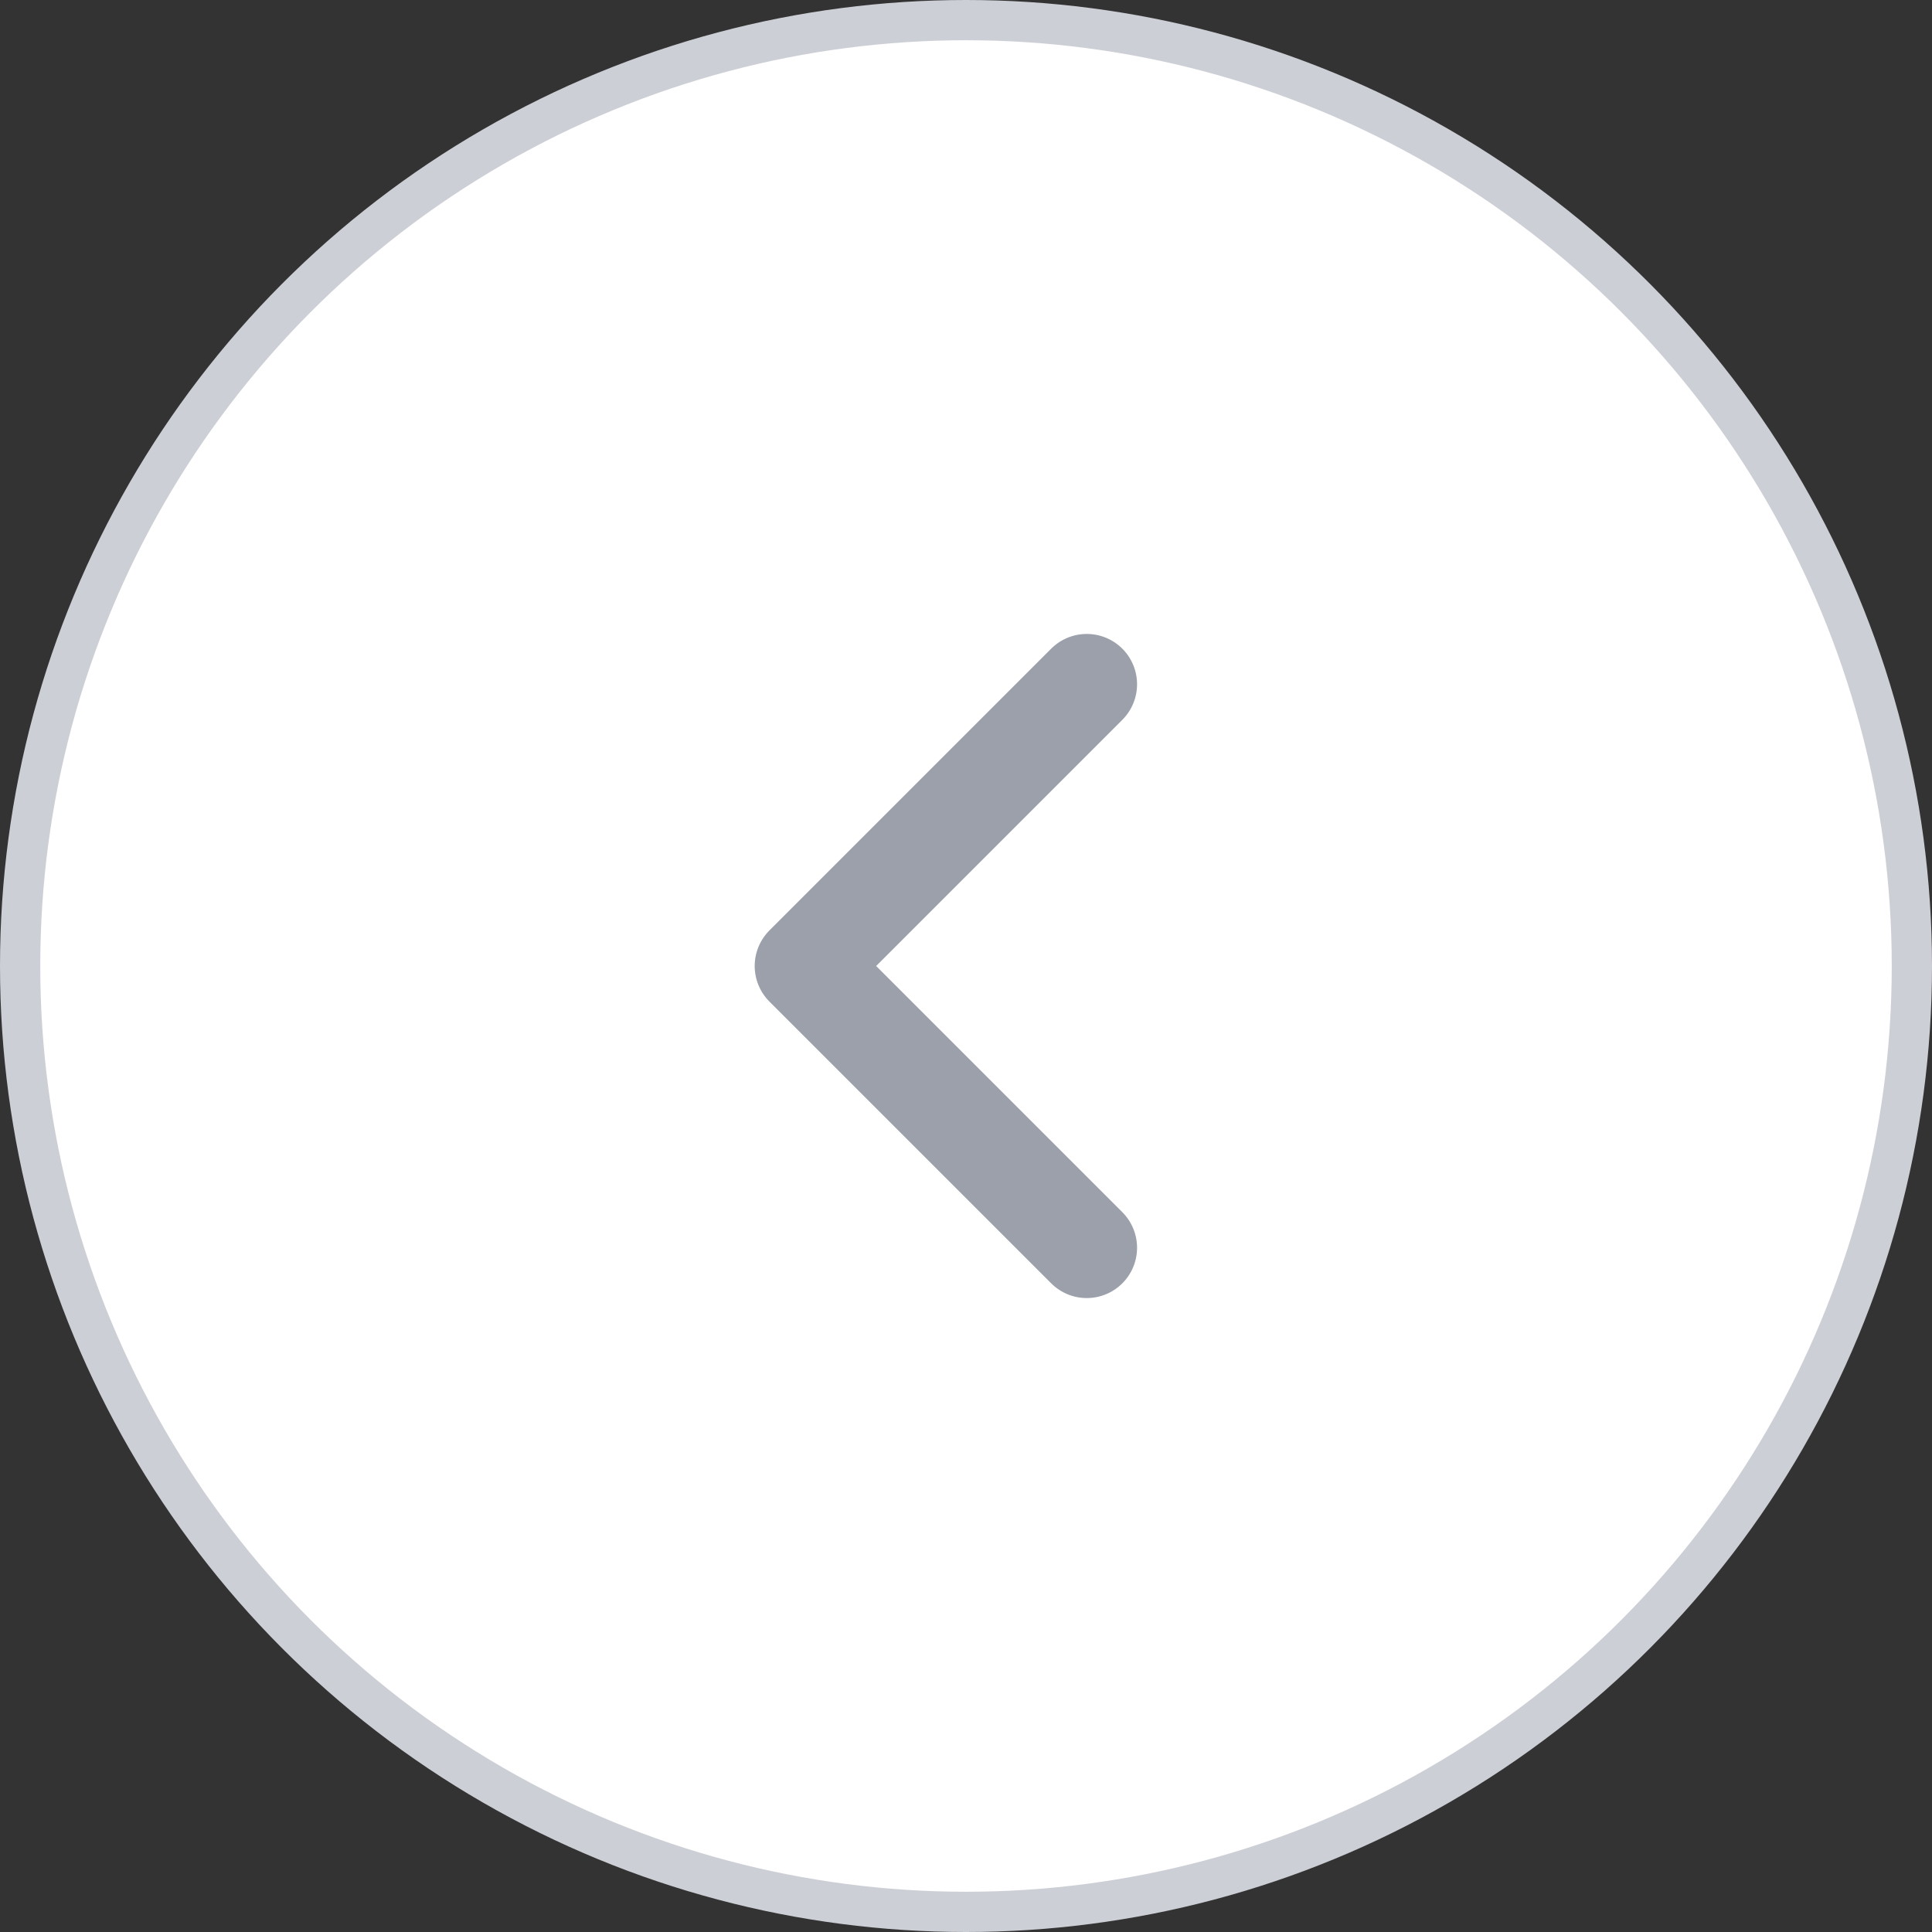 <svg width="48" height="48" viewBox="0 0 48 48" fill="none" xmlns="http://www.w3.org/2000/svg">
<rect x="0" y="0" width="48" height="48" fill="#333333" stroke="none"/>
<circle cx="24" cy="24" r="23.5" transform="rotate(-180 24 24)" fill="white" stroke="#CDCFD6"/>
<path d="M27 17L20 24L27 31" stroke="#9CA0AB" stroke-width="2.5" stroke-linecap="round" stroke-linejoin="round"/>
</svg>
